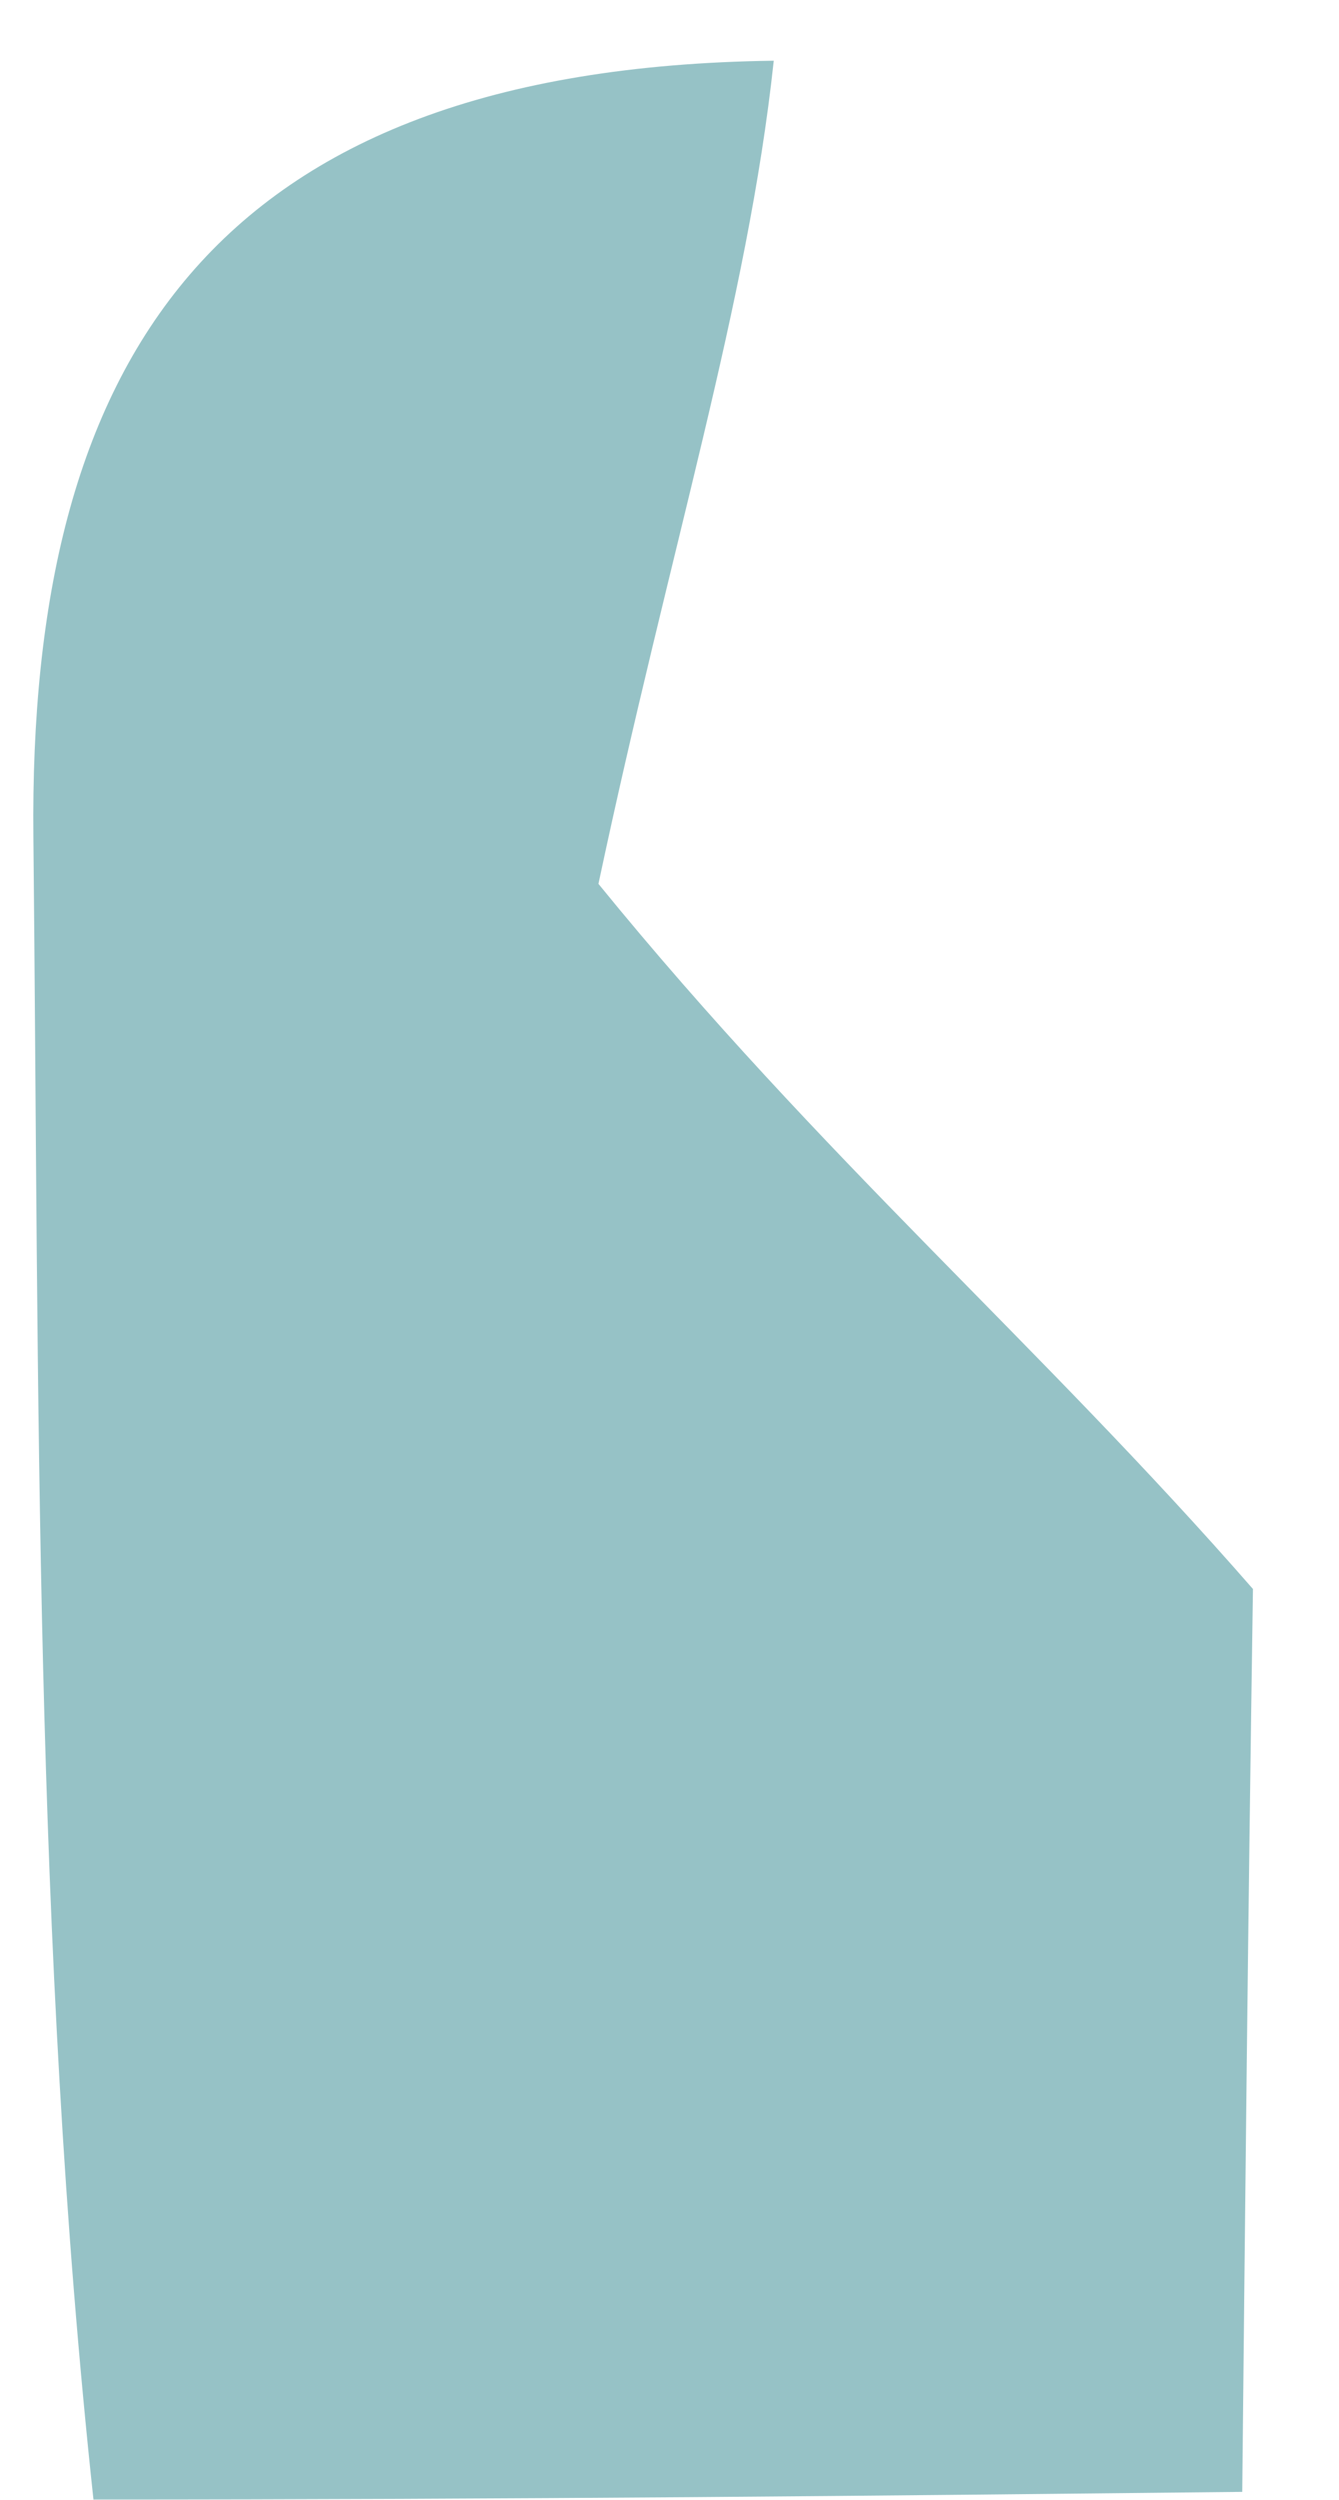 <svg width="15" height="28" viewBox="0 0 15 28" fill="none" xmlns="http://www.w3.org/2000/svg">
<path d="M13.916 27.911C9.853 27.954 5.789 27.997 1.047 27.997C0.376 21.76 0.438 15.564 0.374 9.37C0.32 4.083 2.34 0.765 8.668 0.68C8.375 3.407 7.5 6.151 6.704 9.9C9.208 12.976 11.635 15.048 14.036 17.798C13.979 21.622 13.948 24.767 13.916 27.911Z" fill="#96C2C6"/>
</svg>
